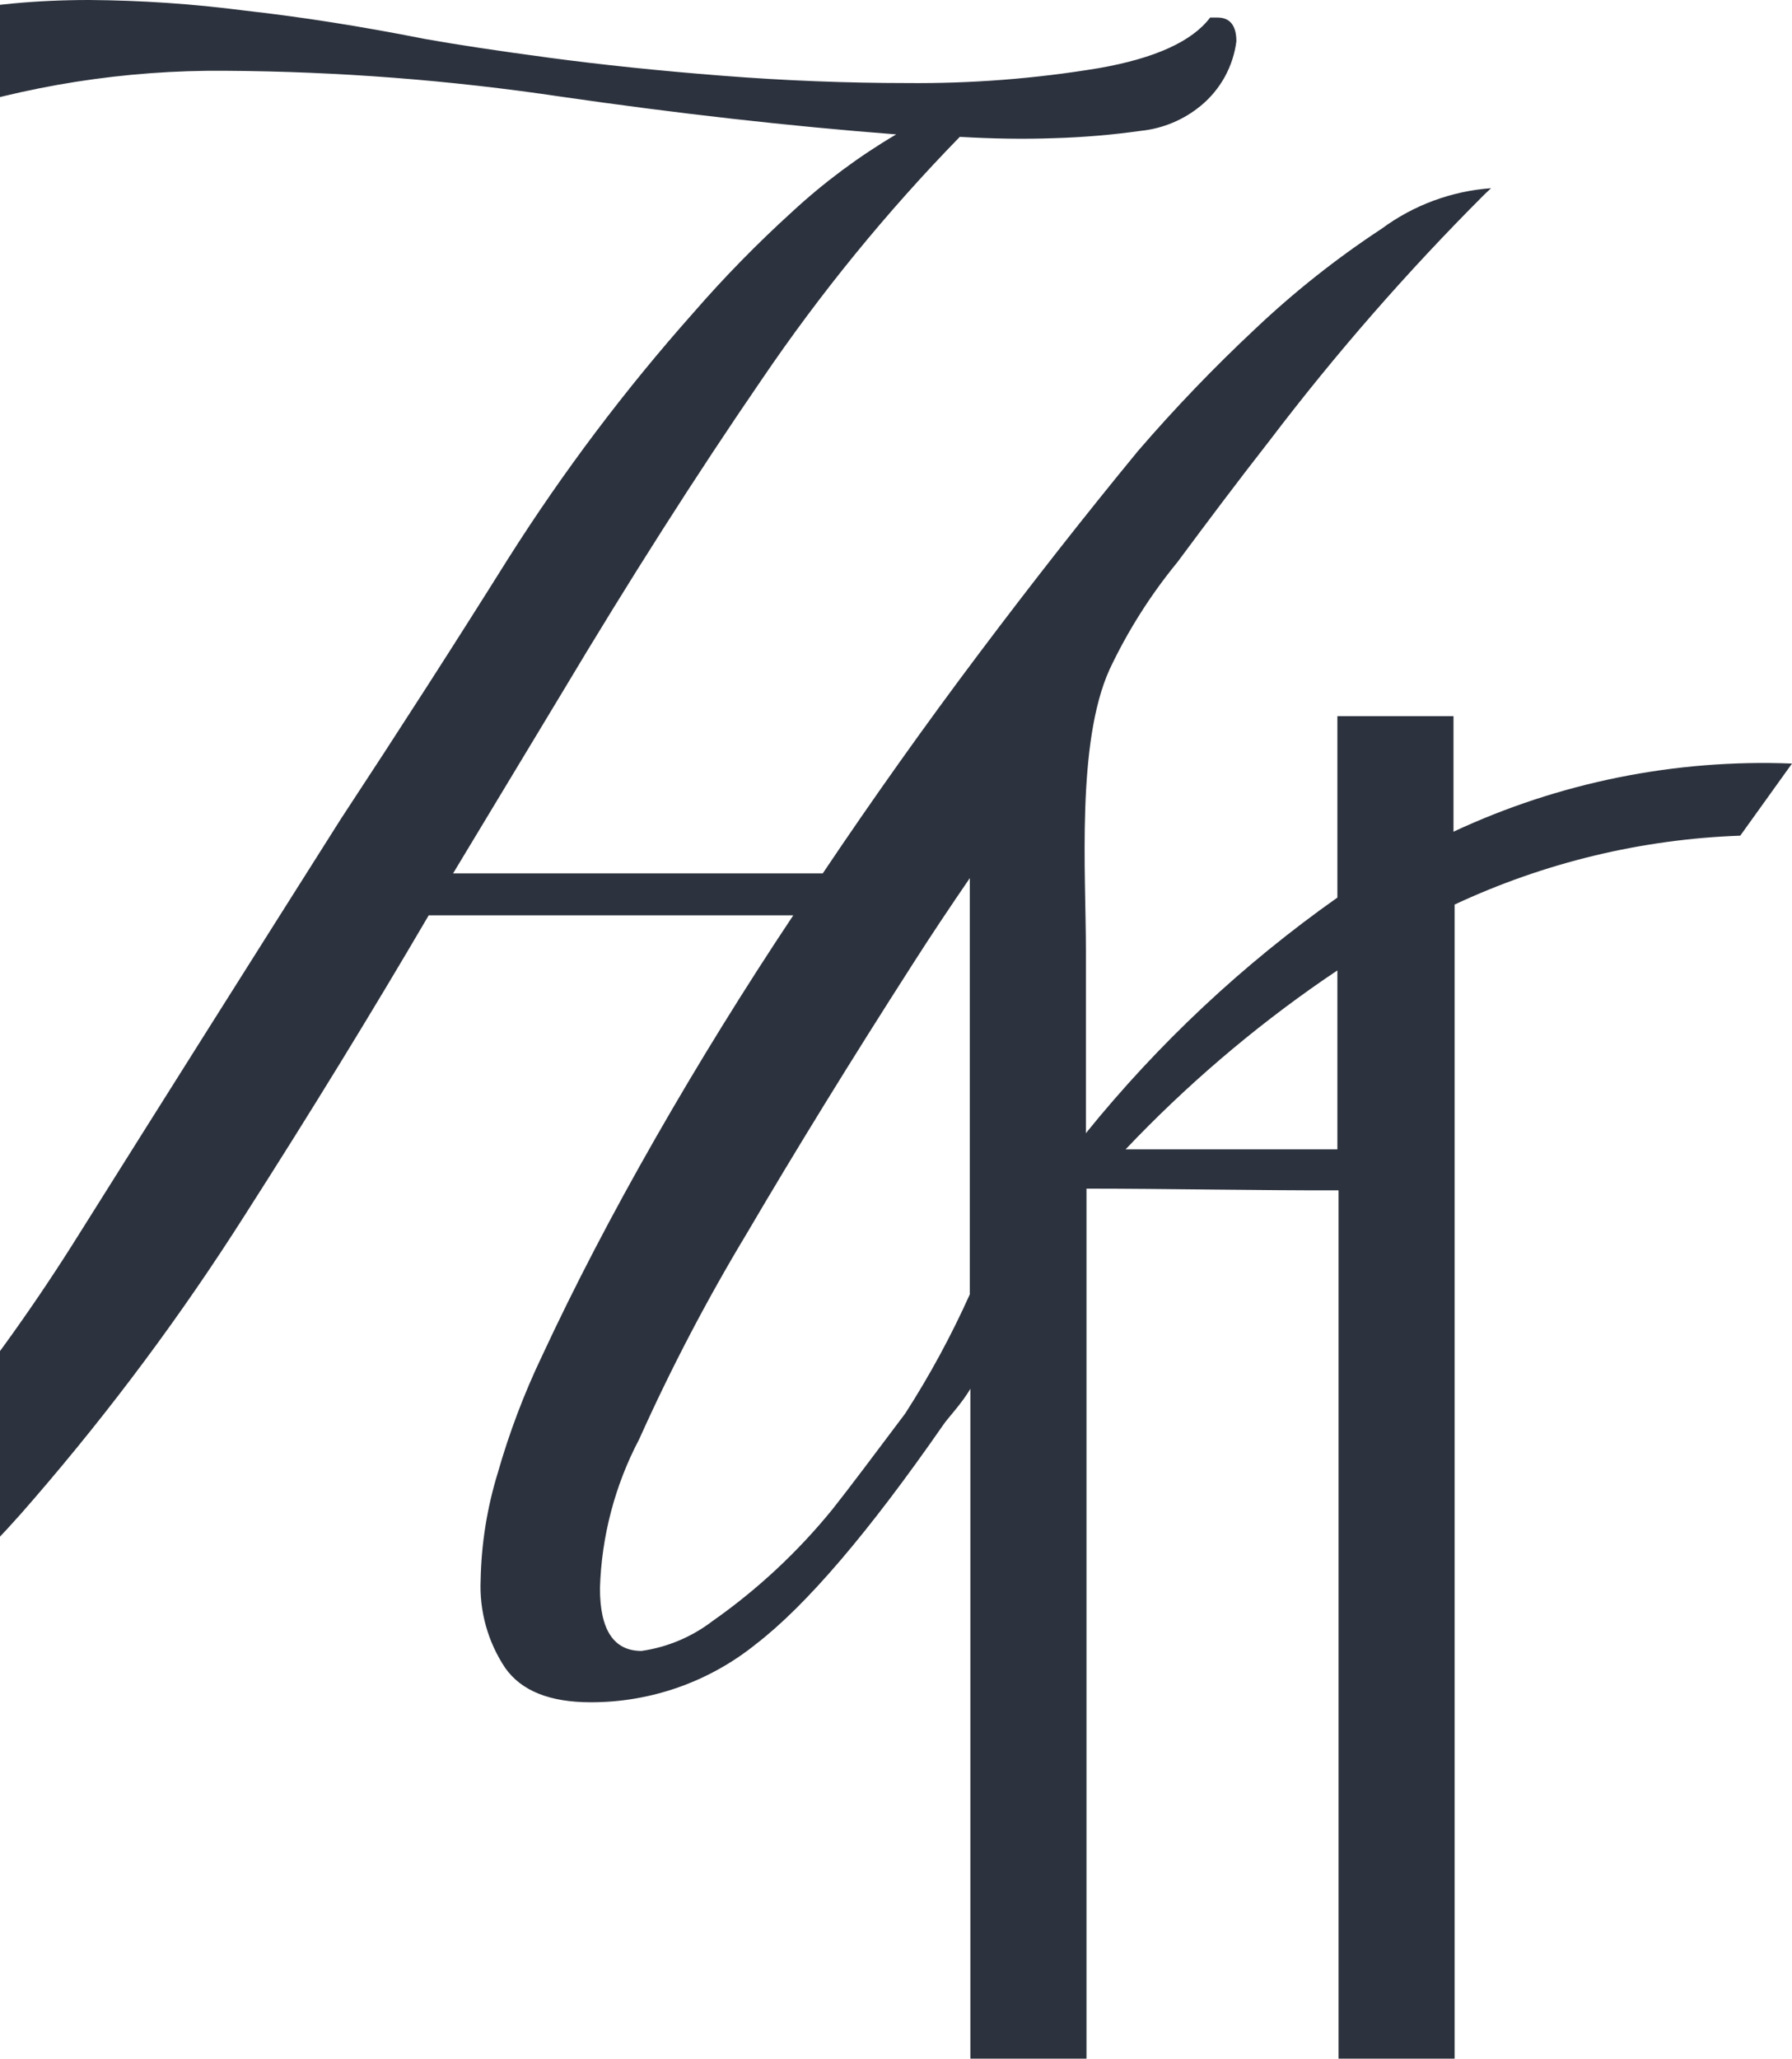 <svg width="720" height="827" viewBox="0 0 720 827" fill="none" xmlns="http://www.w3.org/2000/svg">
<path d="M720 306.732C673.129 304.88 626.495 314.266 583.993 334.106V287.698H537.342V360.571C499.455 387.303 465.452 419.151 436.303 455.206V437.386C436.303 418.884 436.303 400.407 436.303 381.955C436.303 350.789 432.435 298.542 445.785 268.968C453.058 253.547 462.204 239.081 473.017 225.897C485.988 208.456 496.836 193.973 510.338 176.683C536.774 141.916 565.538 108.981 596.433 78.105L599.088 75.602C583.173 76.76 567.916 82.414 555.092 91.906C537.054 103.761 520.098 117.185 504.421 132.02C487.825 147.542 472.075 163.945 457.239 181.157C436.202 206.737 414.887 233.884 393.294 262.599C371.701 291.313 350.79 320.735 330.562 350.865H182.039L225.352 279.054C253.013 232.747 279.891 190.586 305.985 152.57C329.611 117.76 356.263 85.102 385.633 54.977C398.68 55.735 411.347 55.962 423.56 55.507C435.237 55.166 446.886 54.179 458.453 52.55C467.322 51.624 475.717 48.088 482.575 42.389C490.399 35.901 495.469 26.687 496.76 16.607C496.76 10.237 494.181 7.052 489.174 7.052H486.216C479.01 16.607 464.066 23.431 441.462 27.375C415.945 31.615 390.107 33.62 364.242 33.365C340.044 33.365 315.239 32.379 290.056 30.408C264.872 28.436 241.66 26.01 220.724 23.204C199.789 20.398 182.797 17.82 170.585 15.621C145.047 10.566 120.95 6.774 98.295 4.246C77.592 1.557 56.743 0.138 35.867 0C-48.737 0 -108.712 29.548 -144.061 88.645C-153.248 105.97 -157.771 125.386 -157.184 144.987C-157.124 156.534 -155.465 168.018 -152.253 179.11C-149.127 190.076 -143.982 200.362 -137.082 209.442C-134.155 212.968 -130.67 215.991 -126.766 218.39C-122.866 221.101 -118.241 222.58 -113.491 222.636C-111.593 222.654 -109.718 222.224 -108.017 221.381C-106.317 220.537 -104.84 219.305 -103.706 217.783C-105.462 217.531 -107.148 216.923 -108.66 215.998C-110.173 215.072 -111.482 213.848 -112.505 212.399C-115.358 209.267 -117.899 205.864 -120.091 202.238C-125.082 192.66 -127.463 181.937 -126.993 171.148C-126.796 151.216 -121.242 131.704 -110.912 114.655C-92.658 82.52 -63.024 58.387 -27.851 47.014C10.354 34.352 50.386 28.075 90.634 28.436C135.729 28.707 180.748 32.179 225.352 38.825C272.533 45.65 317.439 50.705 360.07 53.991C345.071 62.839 331.06 73.261 318.274 85.081C304.205 97.855 290.907 111.453 278.45 125.802C251.084 156.611 226.249 189.577 204.188 224.38C182.898 258.352 160.445 293.284 136.829 329.177C101.43 385.089 66.36 440.698 31.619 496.003C-1.665 549.285 -41.27 598.349 -86.335 642.127C-105.187 659.106 -126.585 673.026 -149.75 683.378C-170.265 692.966 -192.569 698.133 -215.212 698.544C-228.157 698.693 -240.992 696.163 -252.91 691.112C-264.829 686.062 -275.573 678.601 -284.468 669.198C-303.836 649.735 -313.52 617.609 -313.52 572.818C-313.354 543.323 -306.861 514.207 -294.48 487.434C-282.21 459.841 -265.815 434.272 -245.858 411.604C-227.31 389.831 -205.106 371.458 -180.243 357.31C-159.176 344.974 -135.32 338.19 -110.912 337.594C-107.65 337.594 -106.361 336.154 -107.044 333.424C-107.726 330.694 -110.609 329.177 -115.843 329.177C-144.459 329.497 -172.599 336.536 -197.993 349.727C-225.597 363.634 -250.551 382.266 -271.724 404.78C-293.634 427.833 -311.576 454.352 -324.822 483.263C-338.166 511.956 -345.053 543.224 -345 574.866C-345 609.242 -338.426 637.046 -325.277 658.279C-313.031 678.782 -294.64 694.912 -272.71 704.383C-250.208 714.106 -225.92 719.014 -201.407 718.791C-160.324 719.029 -119.985 707.845 -84.894 686.487C-47.814 663.647 -14.541 635.144 13.717 602.013C44.645 566.209 72.913 528.193 98.295 488.268C124.692 447.017 149.345 406.827 172.253 367.699H318.729C299.057 397.222 280.549 427.149 263.203 457.481C245.858 487.813 230.687 516.957 217.69 544.913C210.51 559.965 204.598 575.59 200.016 591.624C195.716 605.589 193.393 620.087 193.113 634.696C192.56 647.223 196.014 659.6 202.975 670.032C209.498 679.284 220.952 683.833 237.337 683.833C261.482 683.869 284.91 675.625 303.71 660.478C323.937 644.907 349.02 615.561 378.957 572.439C380.702 569.785 386.543 563.719 389.88 557.88V827H436.531V484.477C436.531 480.609 436.531 480.382 436.531 477.5C468.466 477.5 505.862 478.259 537.797 478.183V827H584.448V363.377C620.455 346.536 659.488 337.122 699.216 335.699L720 306.732ZM389.653 489.633V519.965C382.215 536.541 373.543 552.535 363.711 567.814C352.332 582.98 340.954 598.146 334.507 606.259C320.58 623.404 304.344 638.537 286.263 651.227C277.939 657.596 268.118 661.721 257.742 663.208C246.591 663.208 241.054 654.79 241.054 638.032C241.685 617.124 247.082 596.635 256.831 578.127C269.571 549.732 284.01 522.131 300.068 495.472C319.74 461.955 341.864 426.037 366.441 387.718C374.027 375.813 381.612 364.514 389.653 352.76V489.633ZM537.342 461.728H452.233C476.367 436.275 503.085 413.403 531.956 393.481L537.342 389.841V461.728Z" fill="#2D333E"/>
</svg>
